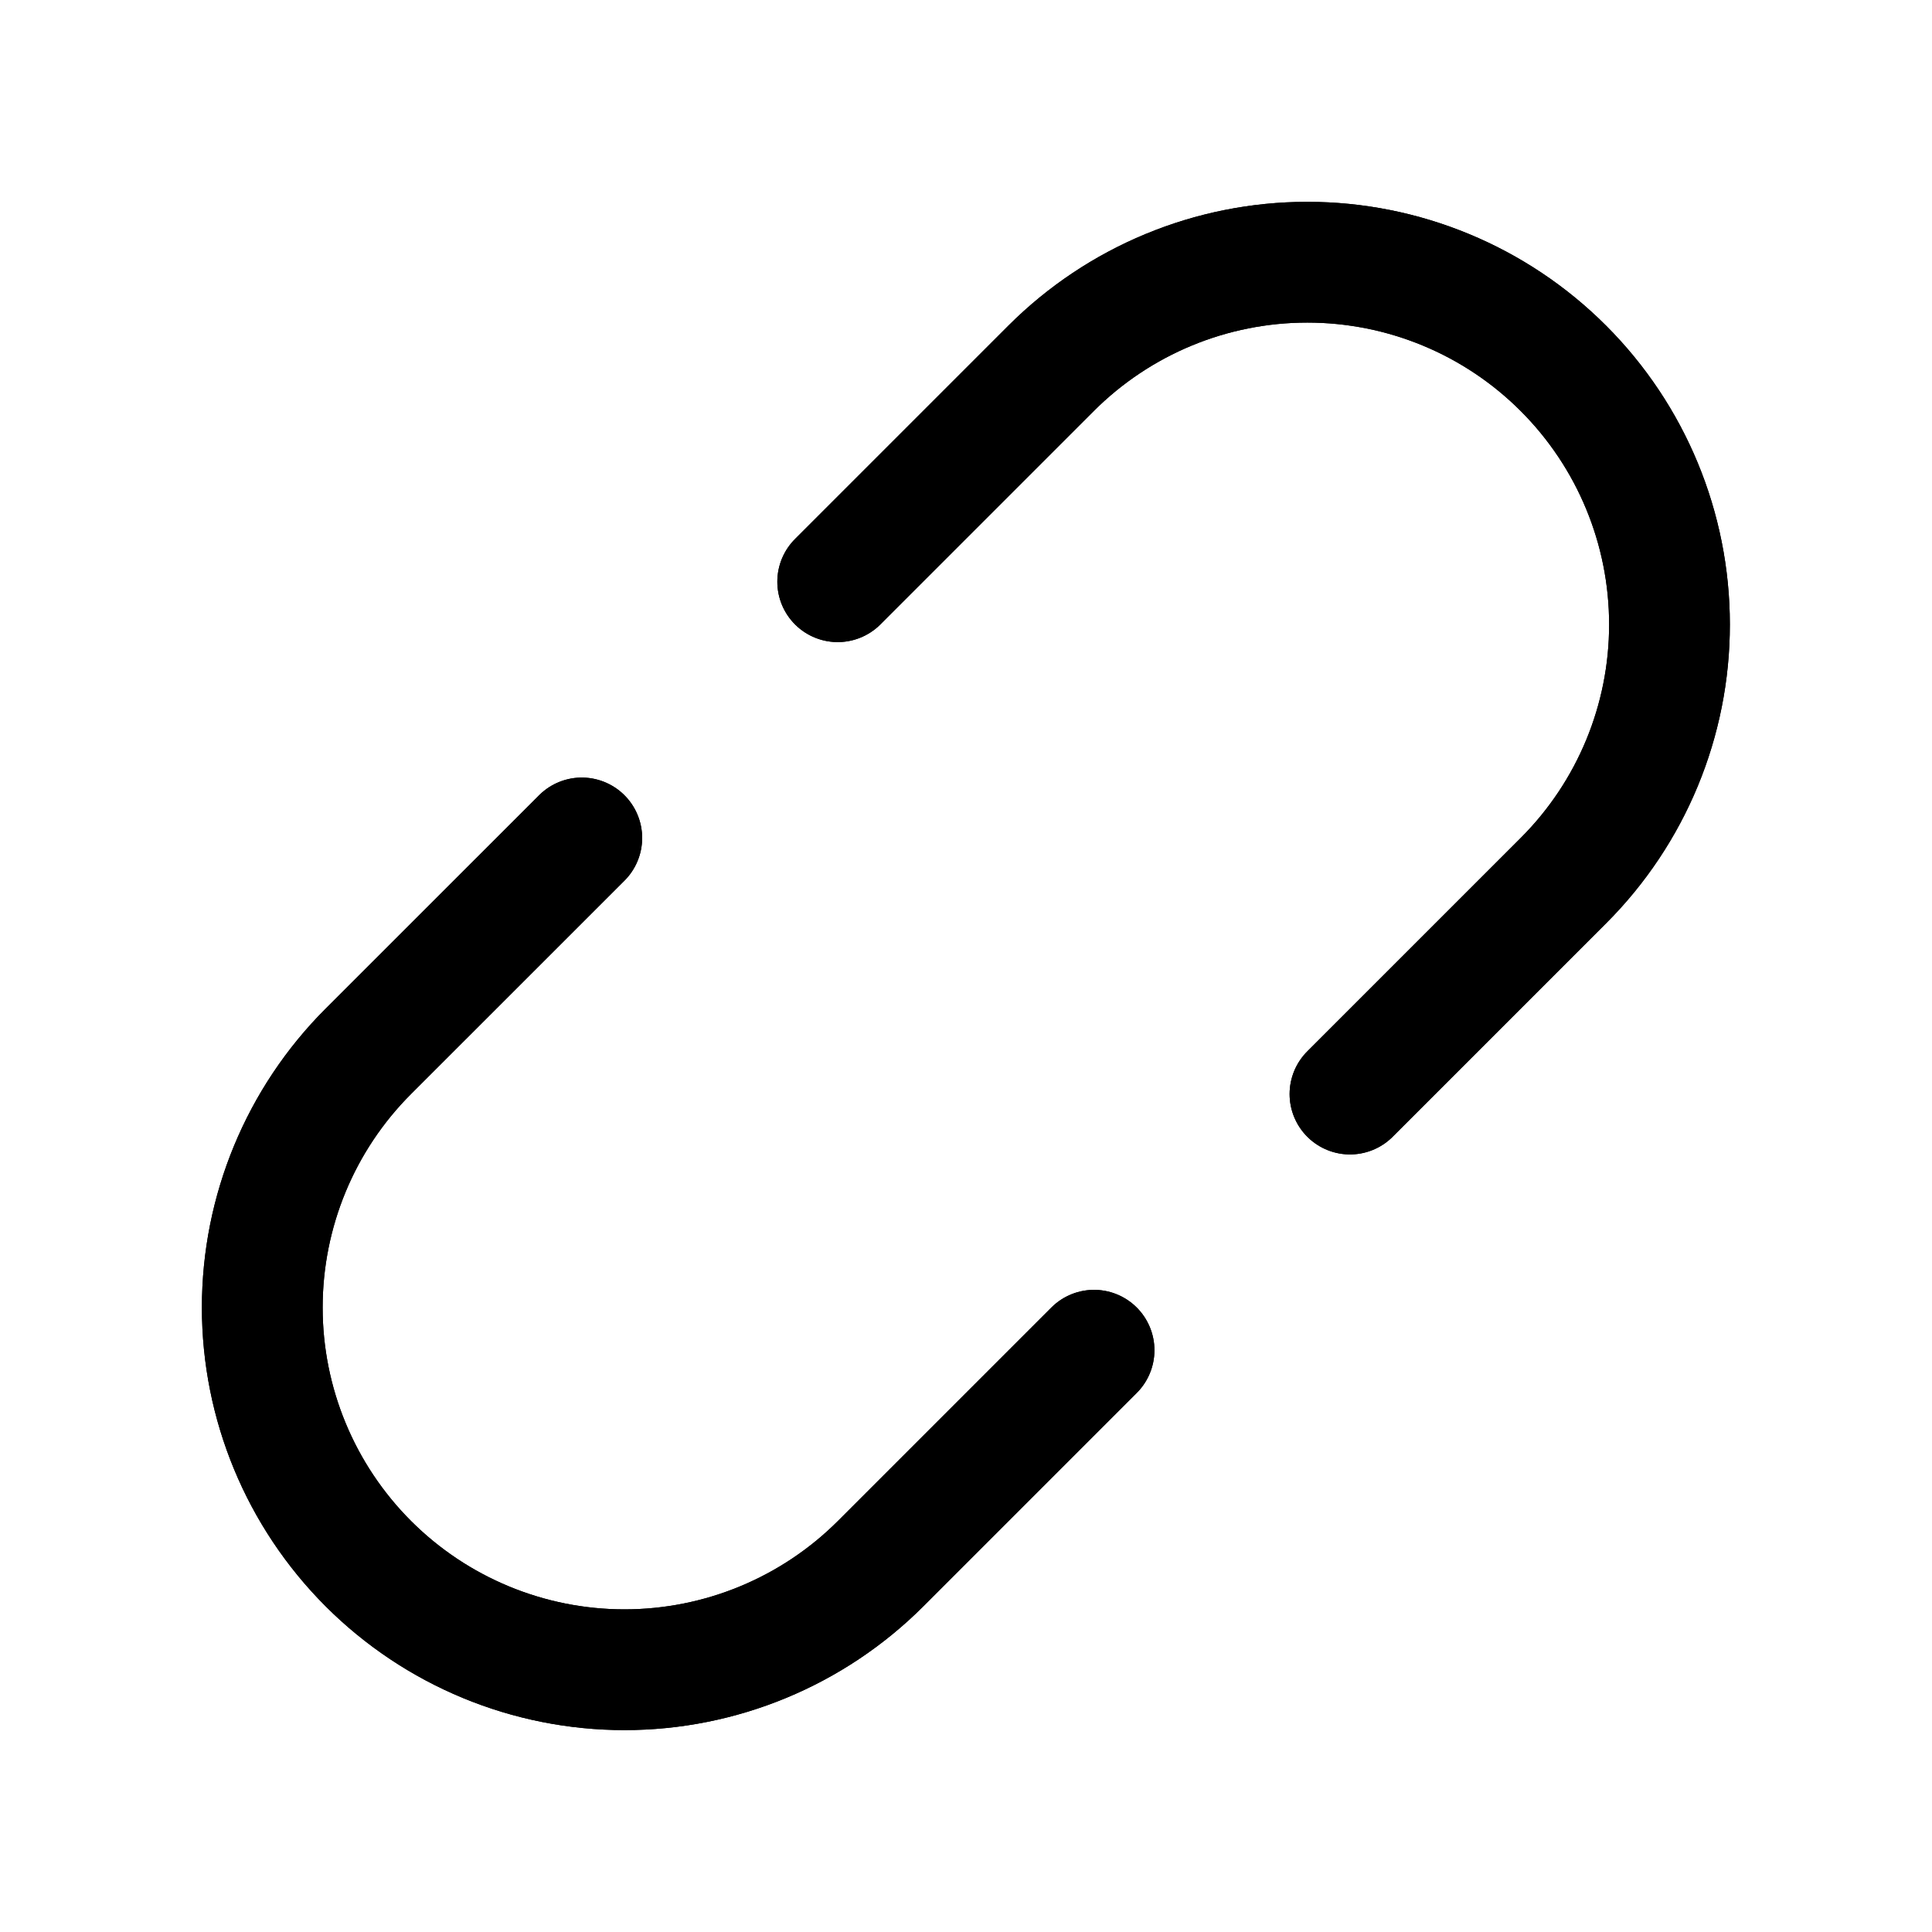 <svg   viewBox="0 0 32 32" fill="none" xmlns="http://www.w3.org/2000/svg">
<path d="M18.121 22.364L14.586 25.899C13.46 27.024 11.934 27.656 10.343 27.656C8.752 27.656 7.226 27.024 6.101 25.899C4.976 24.773 4.344 23.248 4.344 21.657C4.344 20.065 4.975 18.539 6.1 17.414L9.636 13.879" stroke="black" stroke-width="2" stroke-linecap="round" stroke-linejoin="round"/>
<path d="M22.36 18.121L25.896 14.585C27.021 13.46 27.653 11.934 27.652 10.343C27.652 8.752 27.02 7.226 25.895 6.101C24.77 4.975 23.244 4.343 21.653 4.343C20.062 4.343 18.536 4.975 17.41 6.1L13.875 9.635" stroke="black" stroke-width="2" stroke-linecap="round" stroke-linejoin="round"/>
<path d="M18.121 22.364L14.586 25.899C13.46 27.024 11.934 27.656 10.343 27.656C8.752 27.656 7.226 27.024 6.101 25.899C4.976 24.773 4.344 23.248 4.344 21.657C4.344 20.065 4.975 18.539 6.1 17.414L9.636 13.879" stroke="black" stroke-width="2" stroke-linecap="round" stroke-linejoin="round"/>
<path d="M22.36 18.121L25.896 14.585C27.021 13.46 27.653 11.934 27.652 10.343C27.652 8.752 27.02 7.226 25.895 6.101C24.77 4.975 23.244 4.343 21.653 4.343C20.062 4.343 18.536 4.975 17.41 6.1L13.875 9.635" stroke="black" stroke-width="2" stroke-linecap="round" stroke-linejoin="round"/>
</svg>
